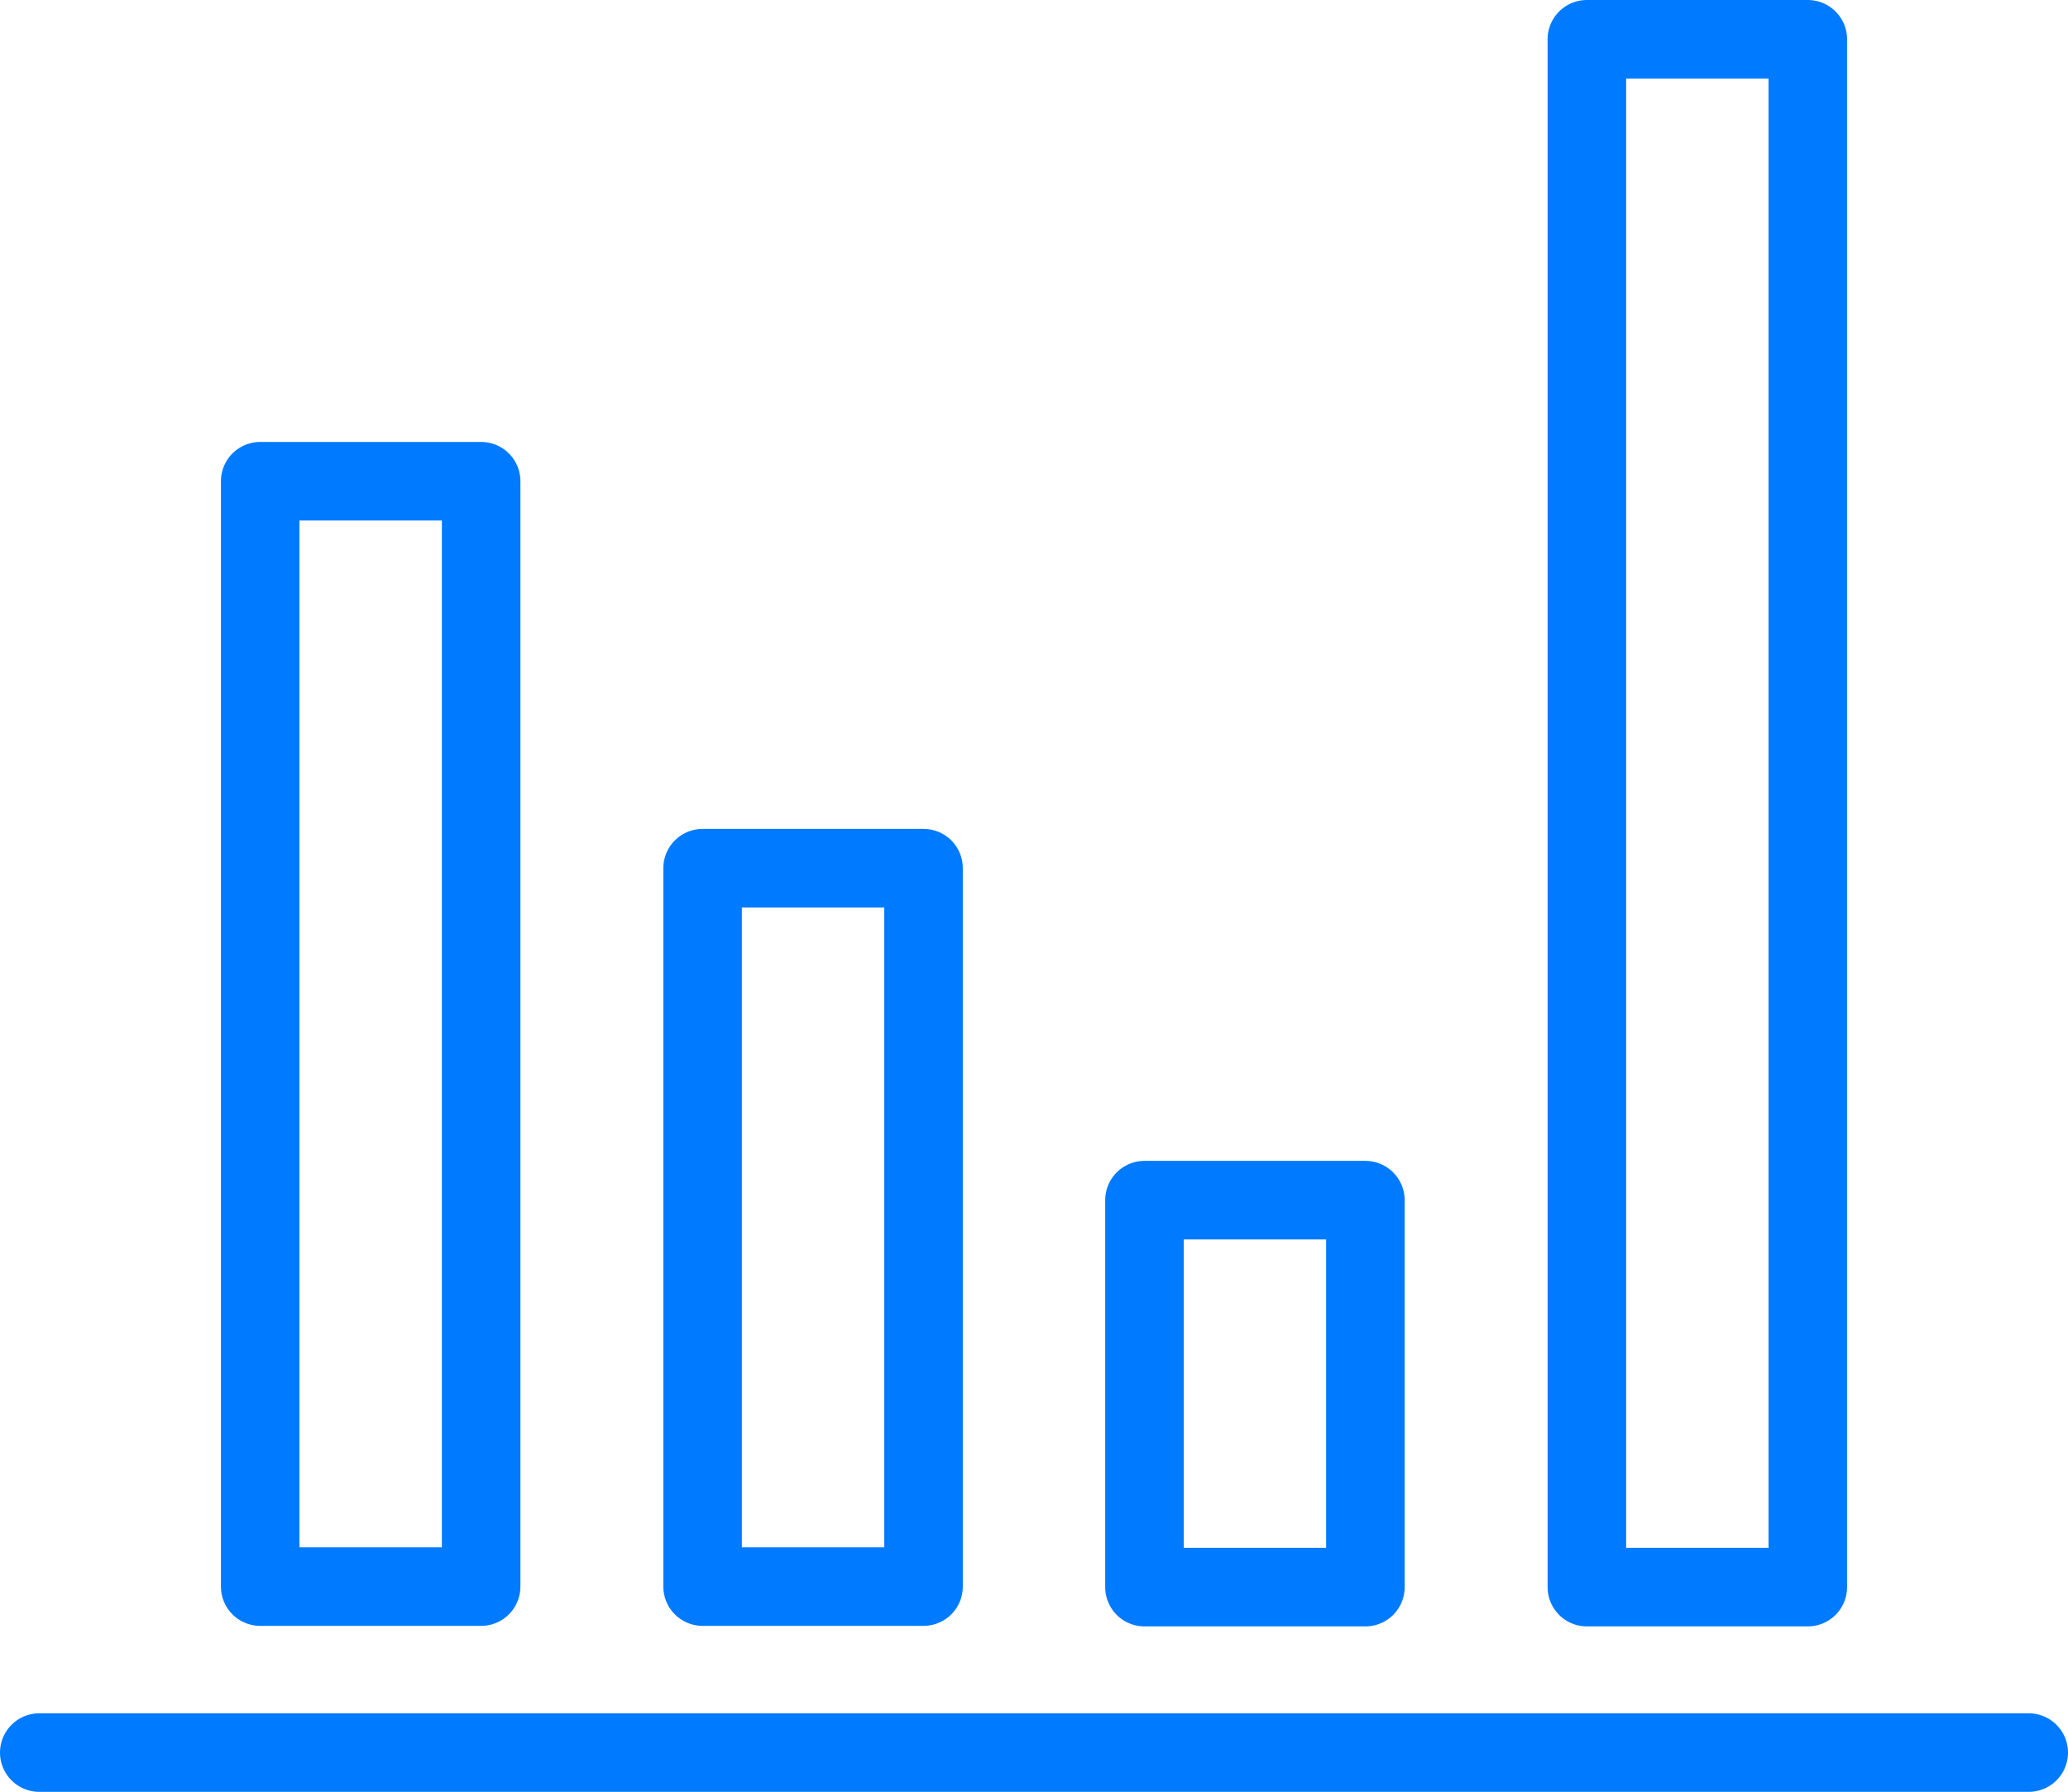 <svg xmlns="http://www.w3.org/2000/svg" viewBox="0 0 39.5 34.22"><defs><style>.cls-1{fill:none;stroke:#007aff;stroke-linecap:round;stroke-linejoin:round;stroke-width:1.5px;}</style></defs><g id="Layer_2" data-name="Layer 2"><g id="icon"><line class="cls-1" x1="0.75" y1="33.47" x2="38.75" y2="33.47"/><rect class="cls-1" x="30.31" y="0.75" width="4.22" height="29.56"/><rect class="cls-1" x="21.86" y="22.92" width="4.22" height="7.39"/><rect class="cls-1" x="13.42" y="16.58" width="4.22" height="13.72"/><rect class="cls-1" x="4.97" y="9.19" width="4.22" height="21.11"/></g></g></svg>